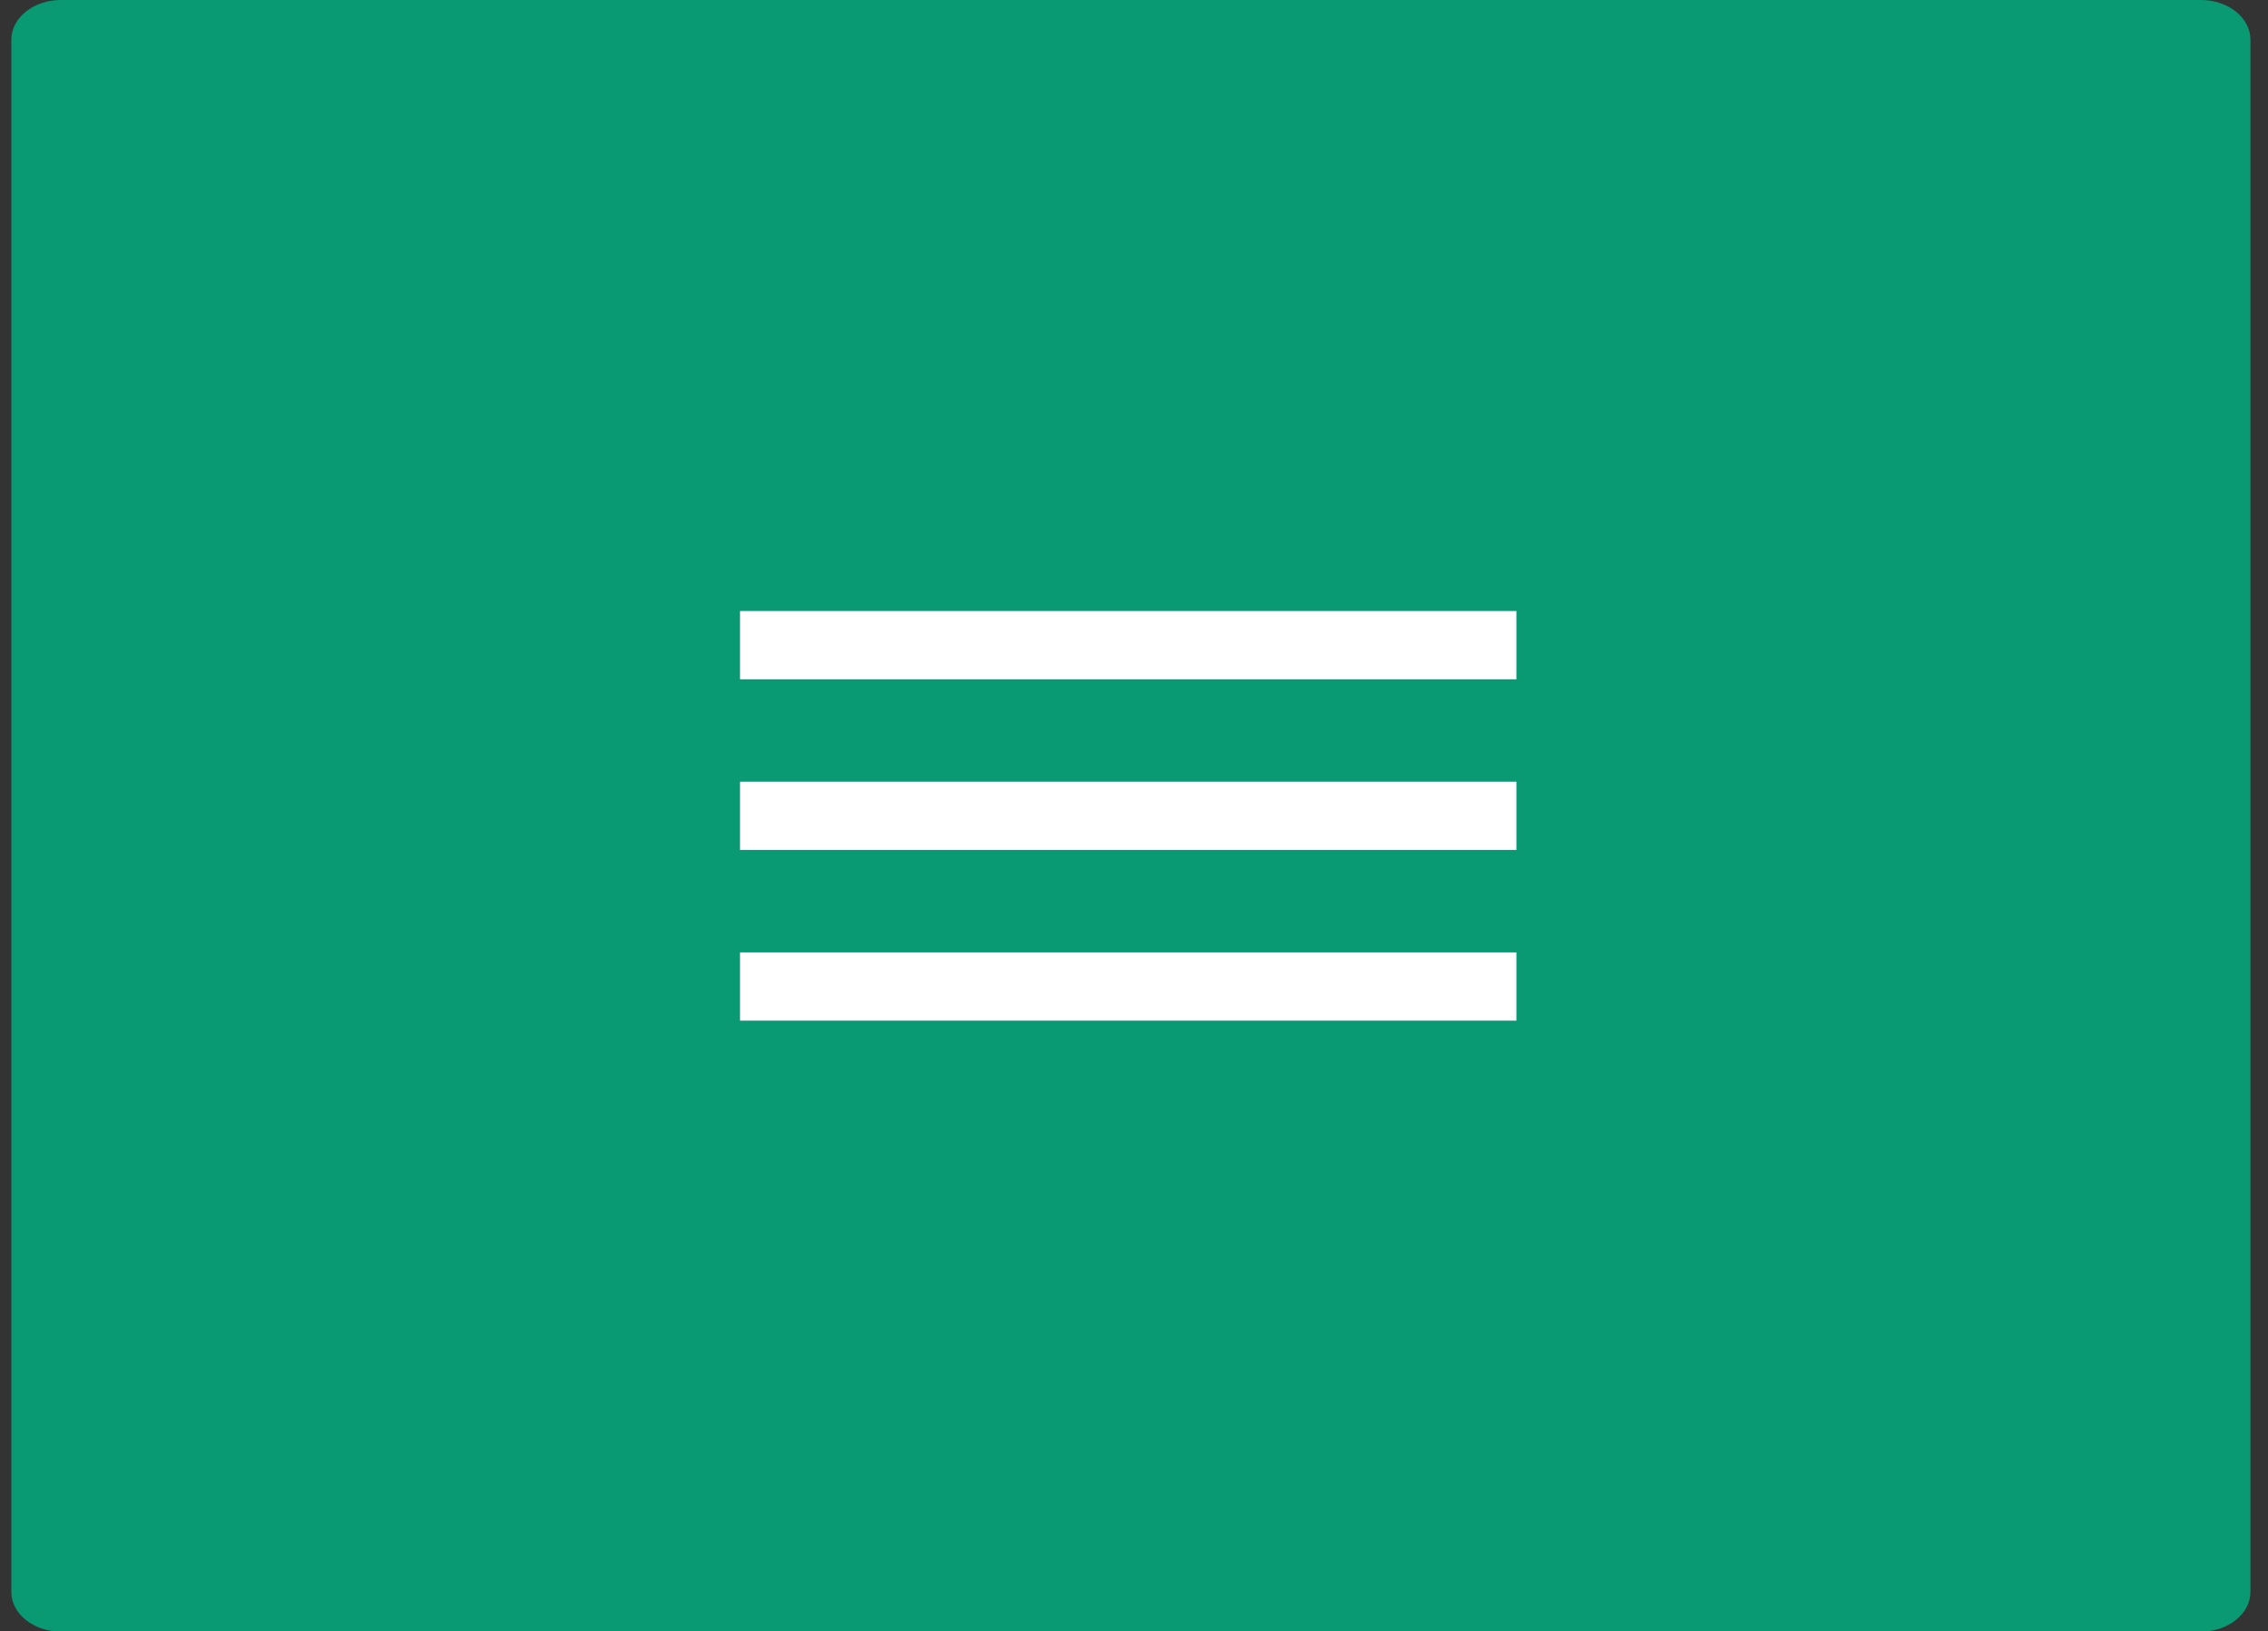 <svg xmlns="http://www.w3.org/2000/svg" width="57" height="41" viewBox="0 0 57 41" fill="none">
    <rect x="0" y="0" width="57" height="41" fill="#333333" stroke="none"/>
    <path d="M55.313 0H1.53C0.842 0 0.285 0.448 0.285 1V40.01C0.285 40.562 0.842 41.01 1.53 41.01H55.313C56.001 41.01 56.559 40.562 56.559 40.01V1C56.559 0.448 56.001 0 55.313 0Z" fill="#0A9A73"/>
    <path d="M38.111 23.938H18.598V25.654H38.111V23.938Z" fill="white"/>
    <path d="M38.111 19.648H18.598V21.364H38.111V19.648Z" fill="white"/>
    <path d="M38.111 15.358H18.598V17.074H38.111V15.358Z" fill="white"/>
</svg>